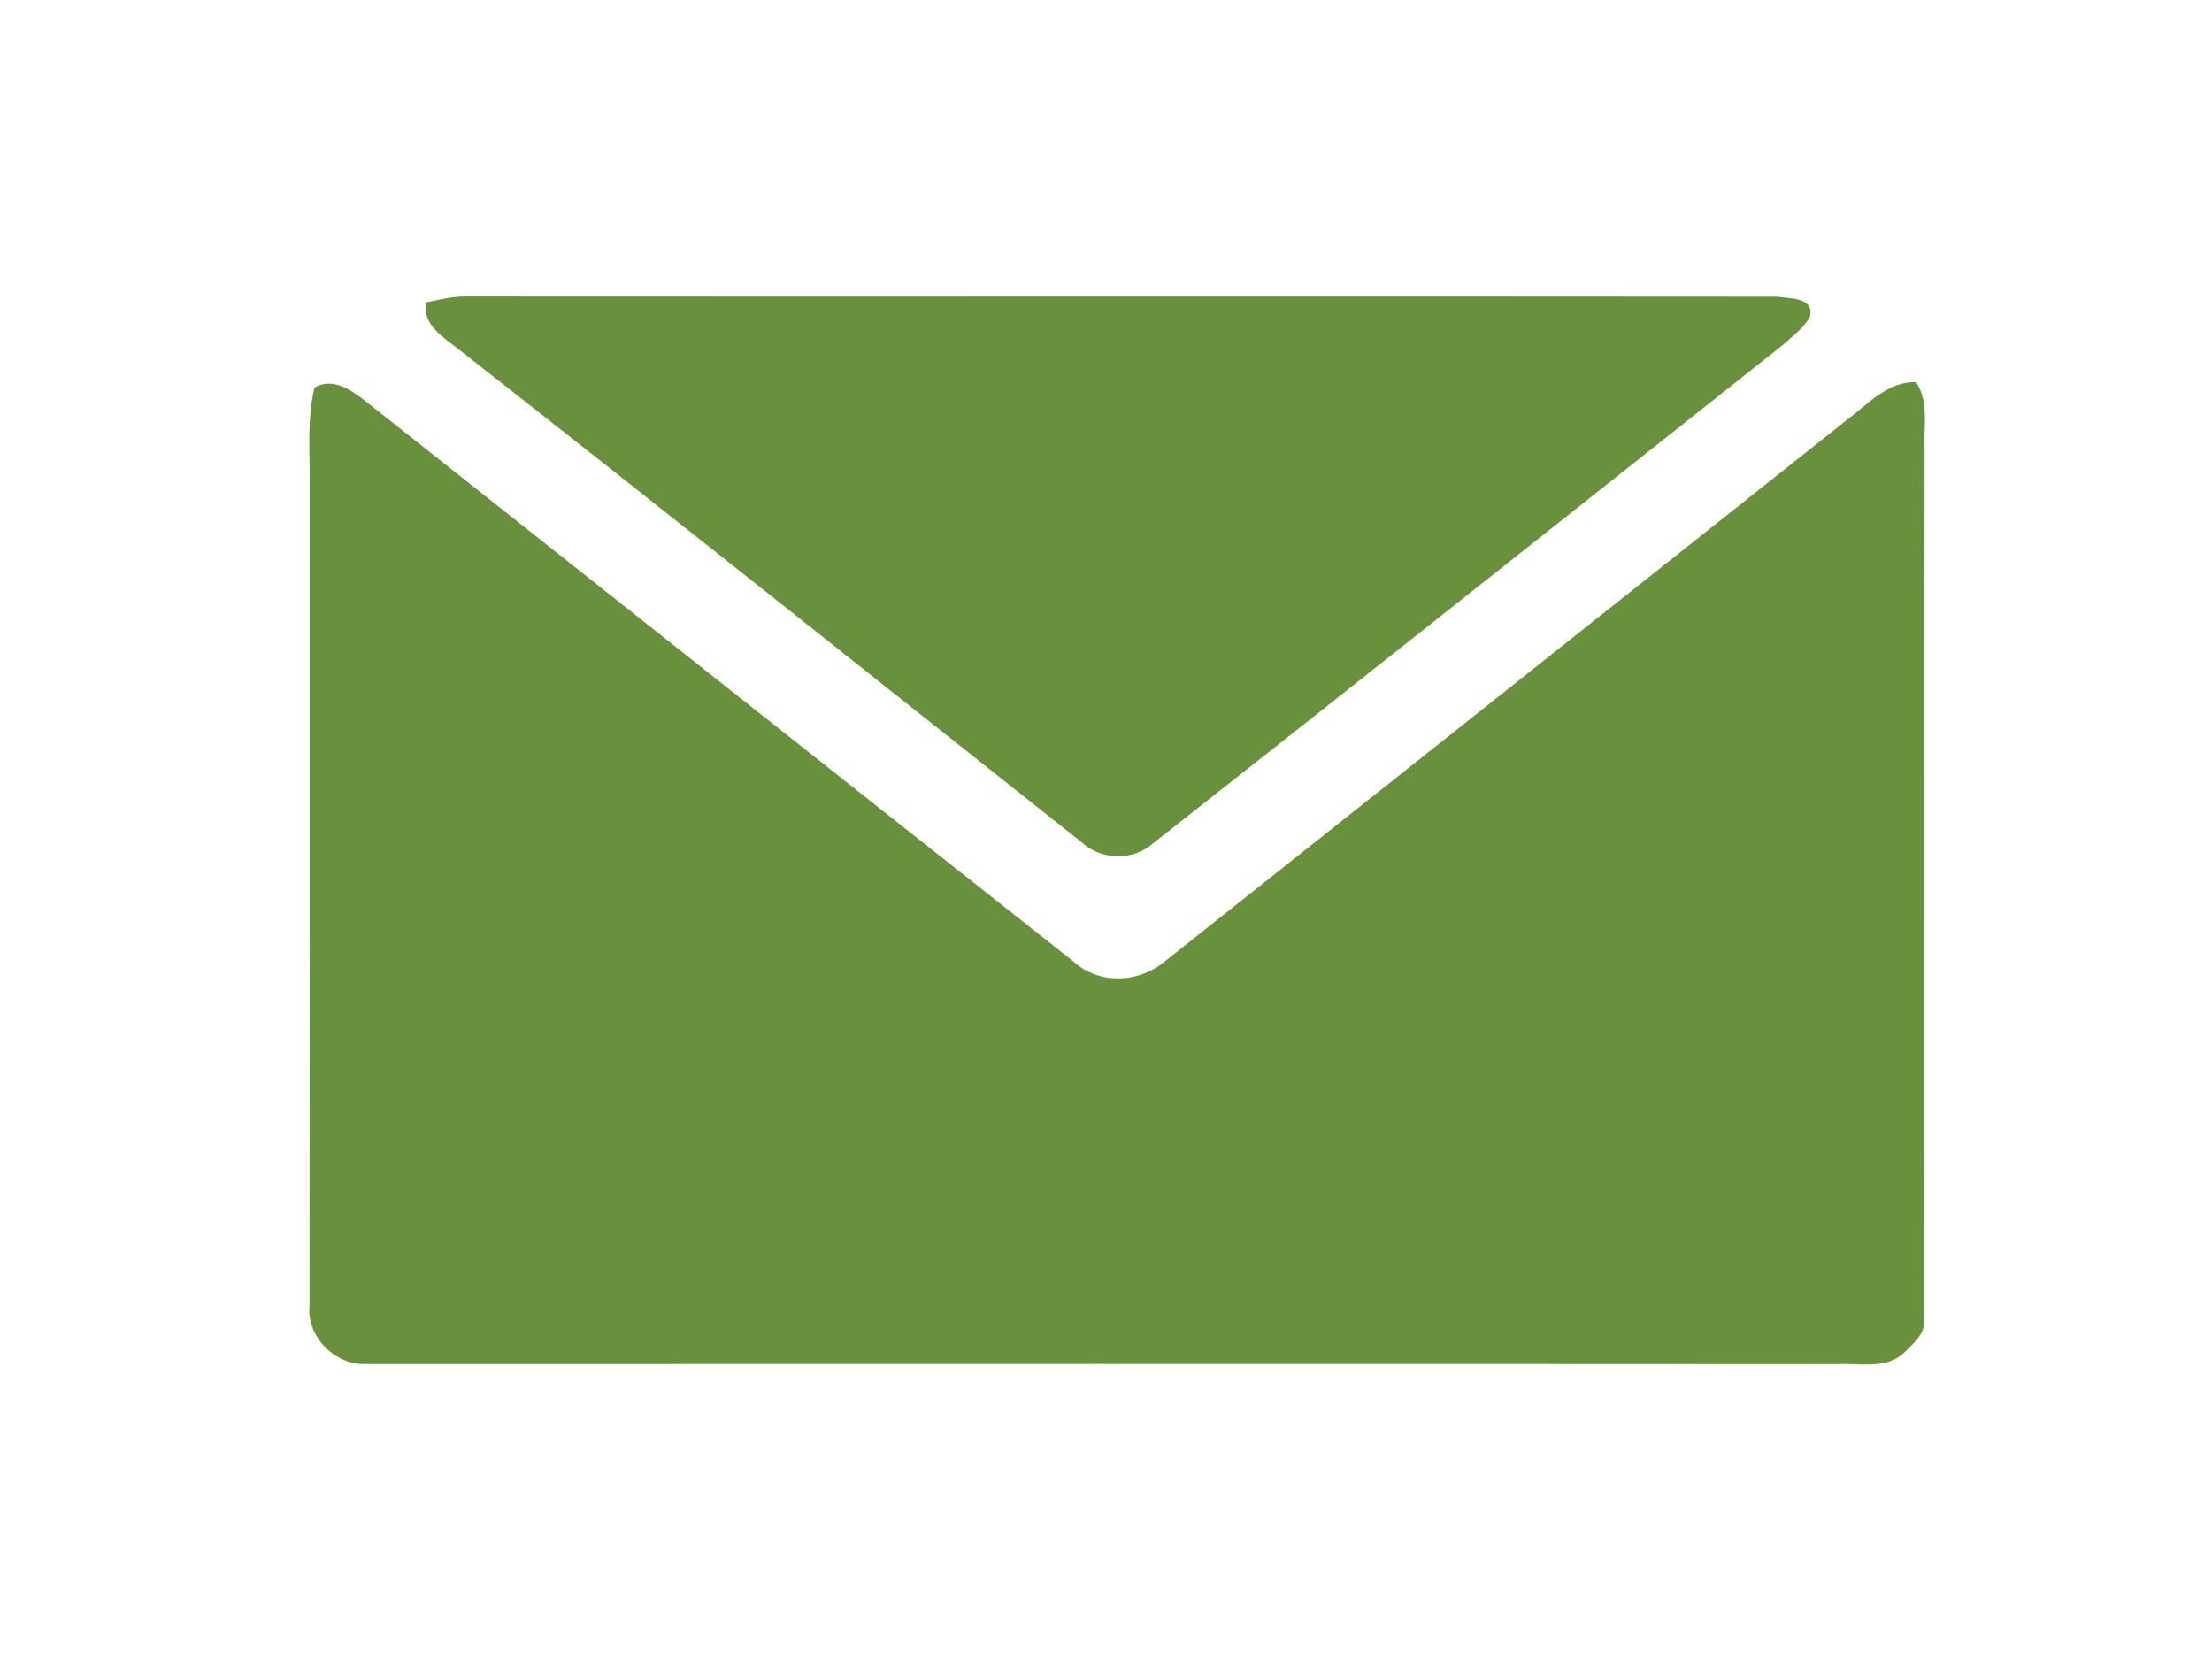 <?xml version="1.0" encoding="UTF-8" ?>
<!DOCTYPE svg PUBLIC "-//W3C//DTD SVG 1.1//EN" "http://www.w3.org/Graphics/SVG/1.1/DTD/svg11.dtd">
<svg width="300pt" height="226pt" viewBox="0 0 300 226" version="1.1" xmlns="http://www.w3.org/2000/svg">
<g id="#ffffffff">
</g>
<g id="#69903dff">
<path fill="#69903d" opacity="1.00" d=" M 57.81 41.00 C 59.52 40.67 61.22 40.22 62.97 40.21 C 122.30 40.25 181.63 40.18 240.96 40.24 C 242.65 40.49 246.07 40.29 245.48 42.92 C 244.63 44.53 243.09 45.60 241.78 46.80 C 213.32 69.33 184.92 91.93 156.40 114.37 C 153.74 116.77 149.35 116.70 146.74 114.27 C 118.64 92.02 90.64 69.65 62.42 47.55 C 60.36 45.83 57.21 44.19 57.81 41.00 Z" />
<path fill="#69903d" opacity="1.00" d=" M 42.66 52.54 C 45.17 51.18 47.60 52.85 49.55 54.39 C 81.56 79.73 113.54 105.12 145.59 130.41 C 149.17 133.67 154.65 133.32 158.21 130.21 C 189.06 105.72 219.91 81.24 250.75 56.74 C 253.49 54.65 256.11 51.74 259.85 51.82 C 261.68 54.55 260.86 57.92 261.02 61.01 C 260.97 100.33 261.02 139.67 260.99 178.99 C 261.12 180.87 259.55 182.17 258.35 183.36 C 255.87 185.85 252.11 184.84 248.99 185.02 C 182.31 184.98 115.64 185.00 48.96 185.01 C 45.07 184.79 41.57 181.07 41.98 177.07 C 42.01 140.05 41.99 103.02 42.00 66.00 C 42.07 61.51 41.59 56.95 42.66 52.54 Z" />
</g>
</svg>
